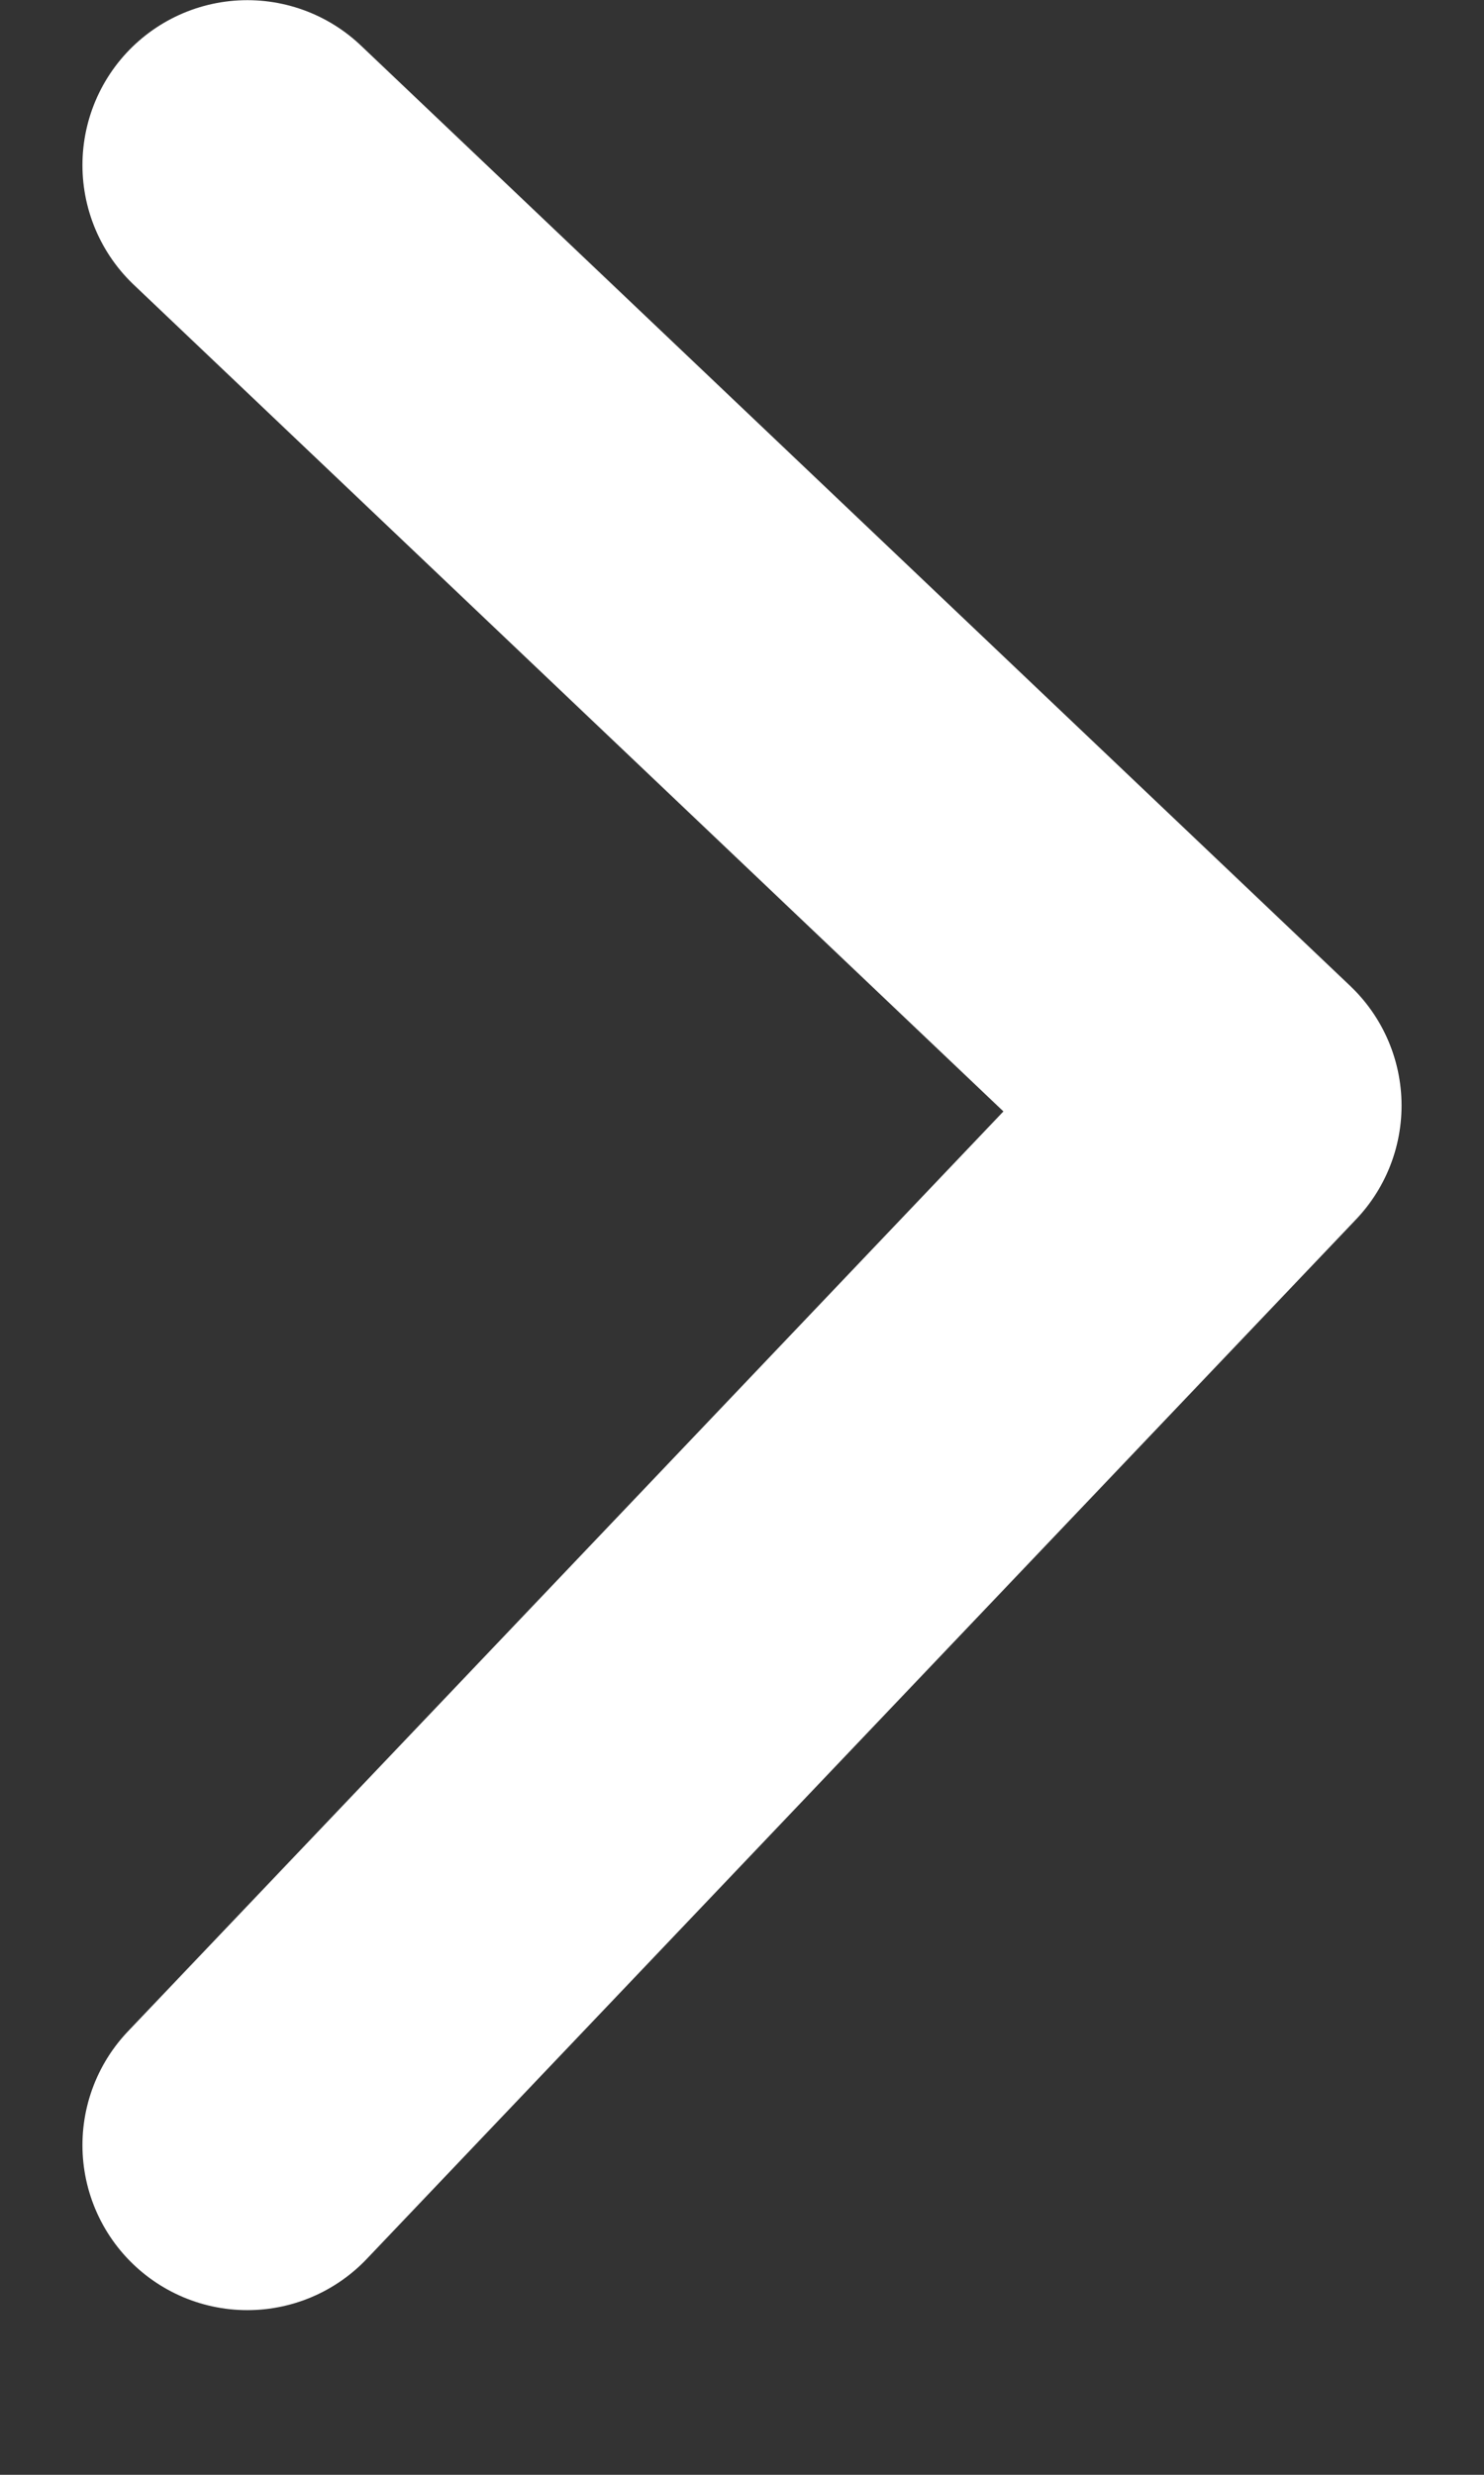 <svg width="9" height="15" viewBox="0 0 9 15" fill="none" xmlns="http://www.w3.org/2000/svg">
<rect x="0" y="0" width="9" height="15" fill="#333333" stroke="none"/>
<path d="M1.5 1.001L7.5 6.701L1.5 13.002" stroke="white" stroke-width="2" stroke-linecap="round" stroke-linejoin="round"/>
</svg>
